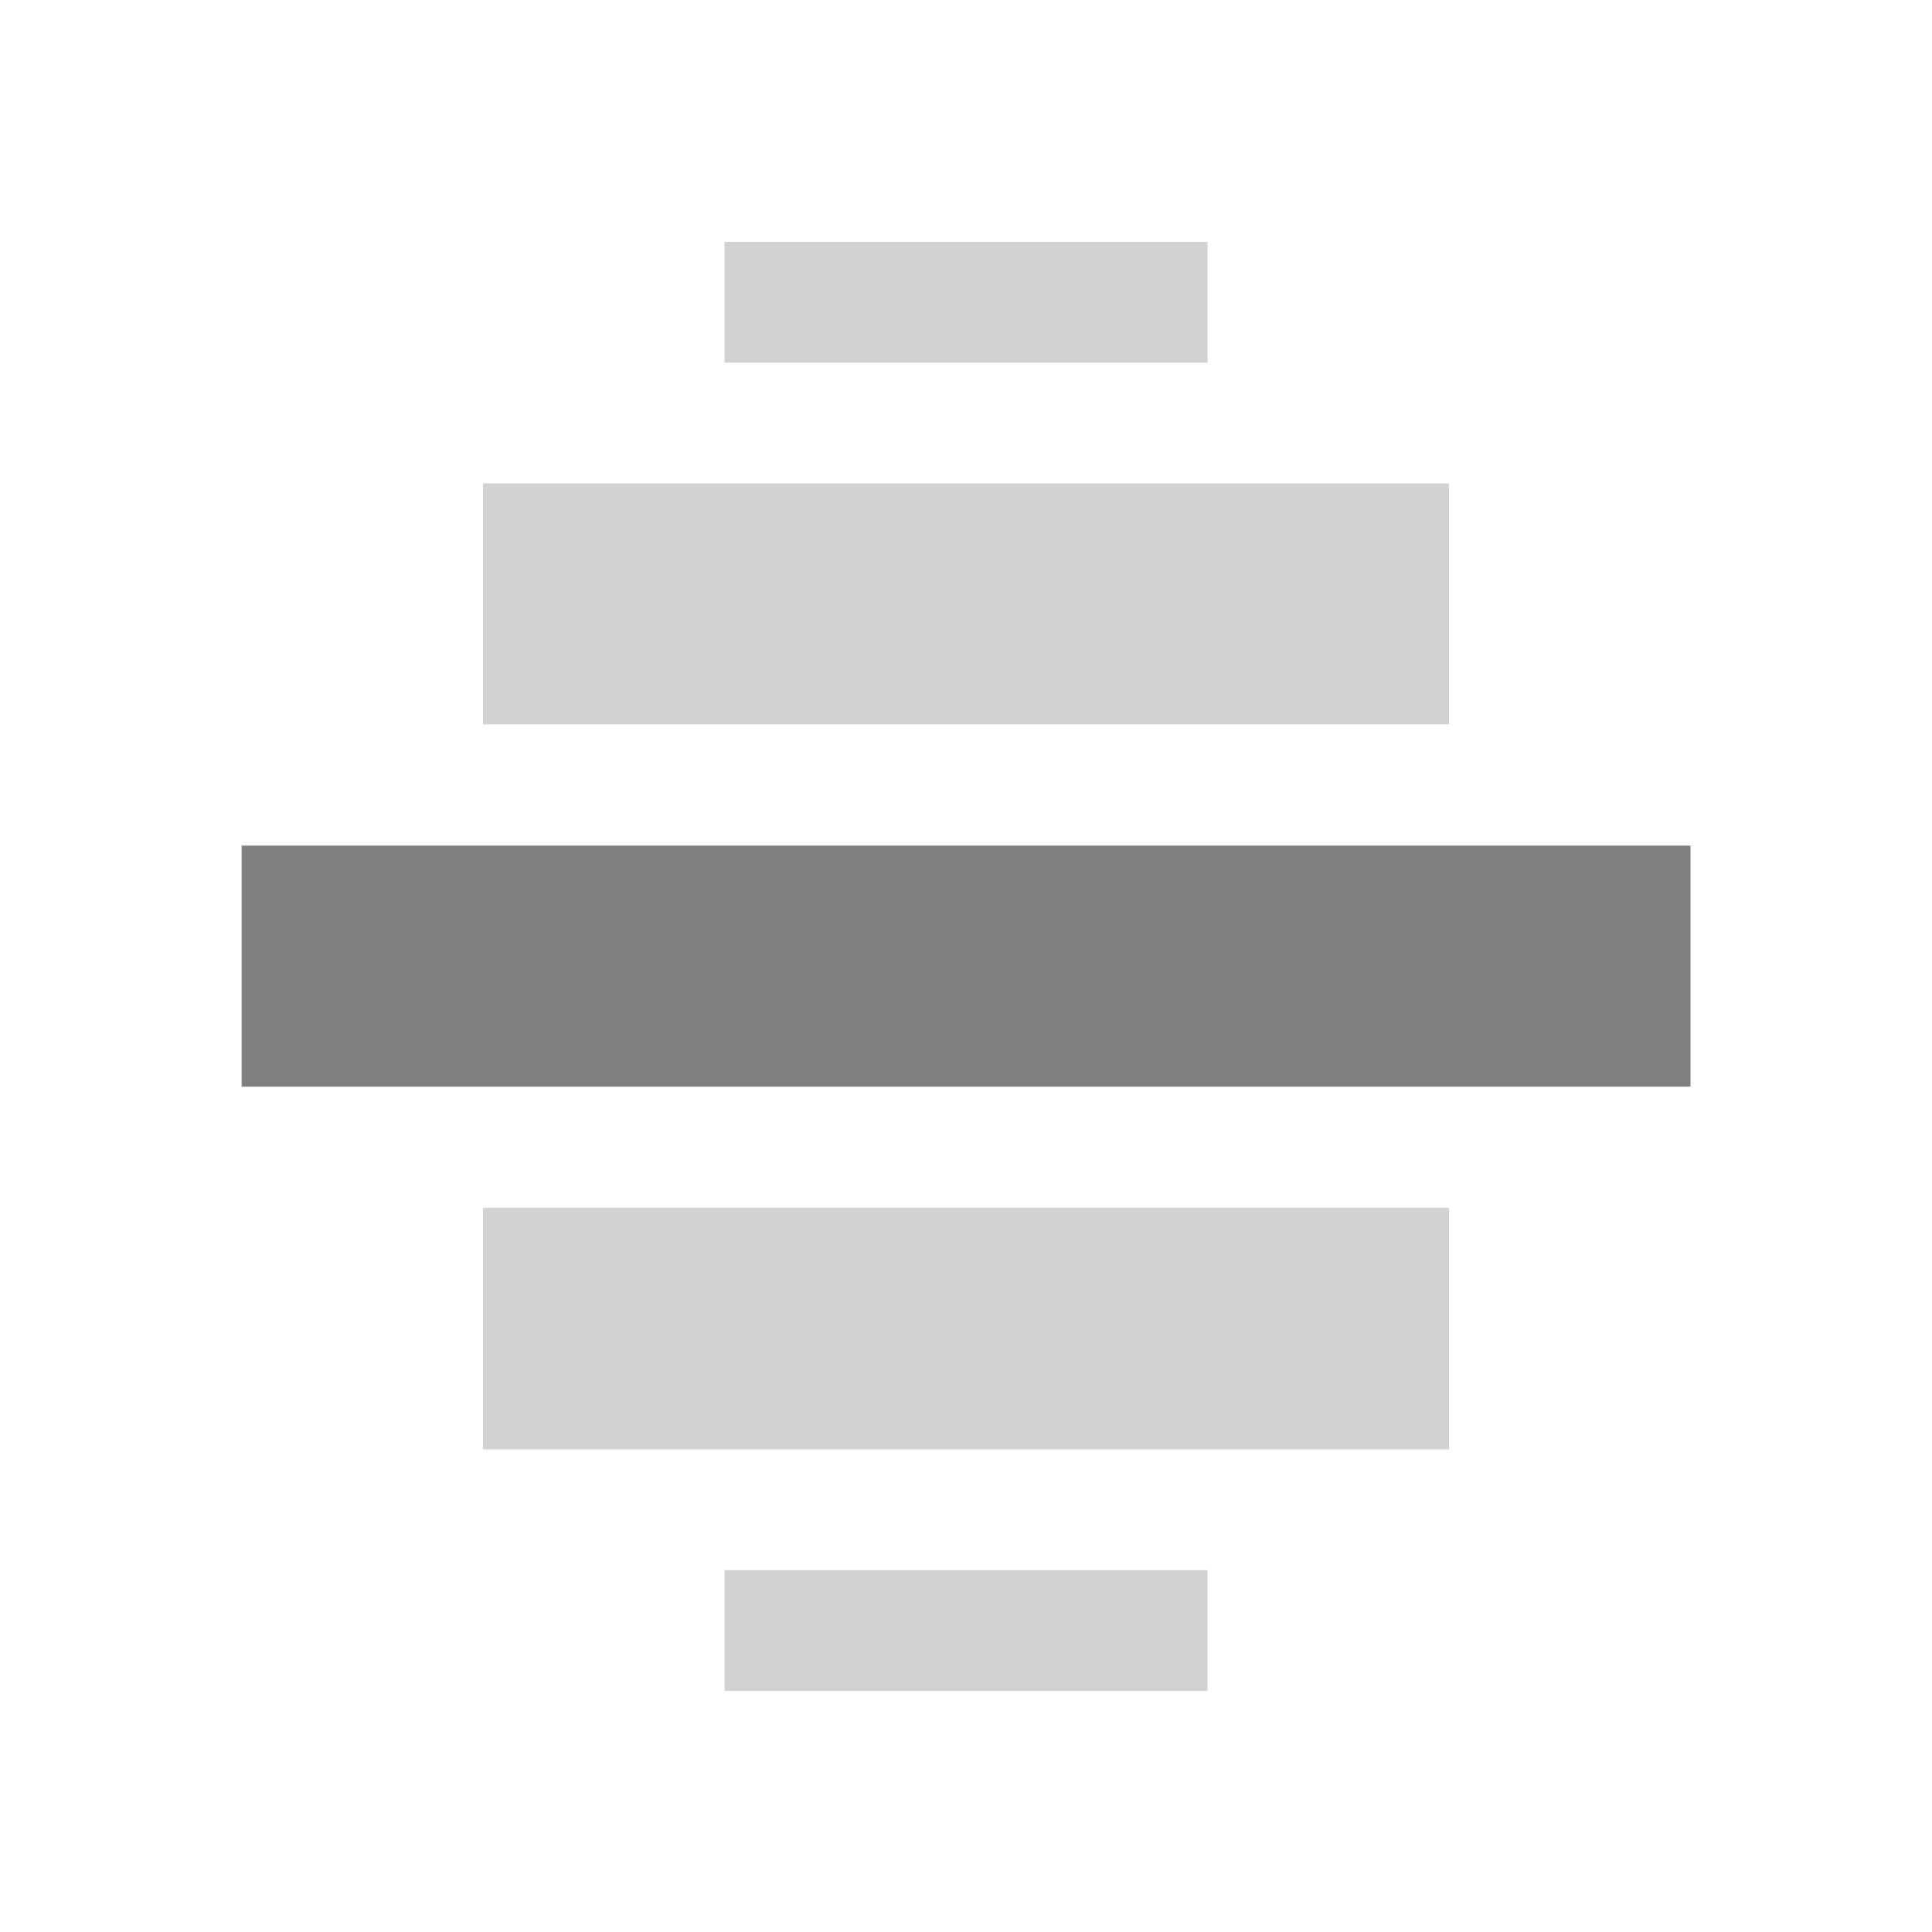 <svg xmlns="http://www.w3.org/2000/svg" enable-background="new" viewBox="0 0 16 16"><defs><filter color-interpolation-filters="sRGB"><feBlend in2="BackgroundImage" mode="darken"/></filter></defs><g fill="#000" opacity="0.5" color="#bebebe" transform="matrix(-1 0 0 1-465-80.997)"><path opacity=".35" d="m-477 91h8v2h-8z"/><path opacity=".35" d="m-477 85h8v1.996h-8z"/><path d="m-479 88h11.999v1.996h-11.999z"/><path opacity=".35" d="m-475 94h4v1h-4z"/><path opacity=".35" d="m-475 83h4v1h-4z"/></g></svg>